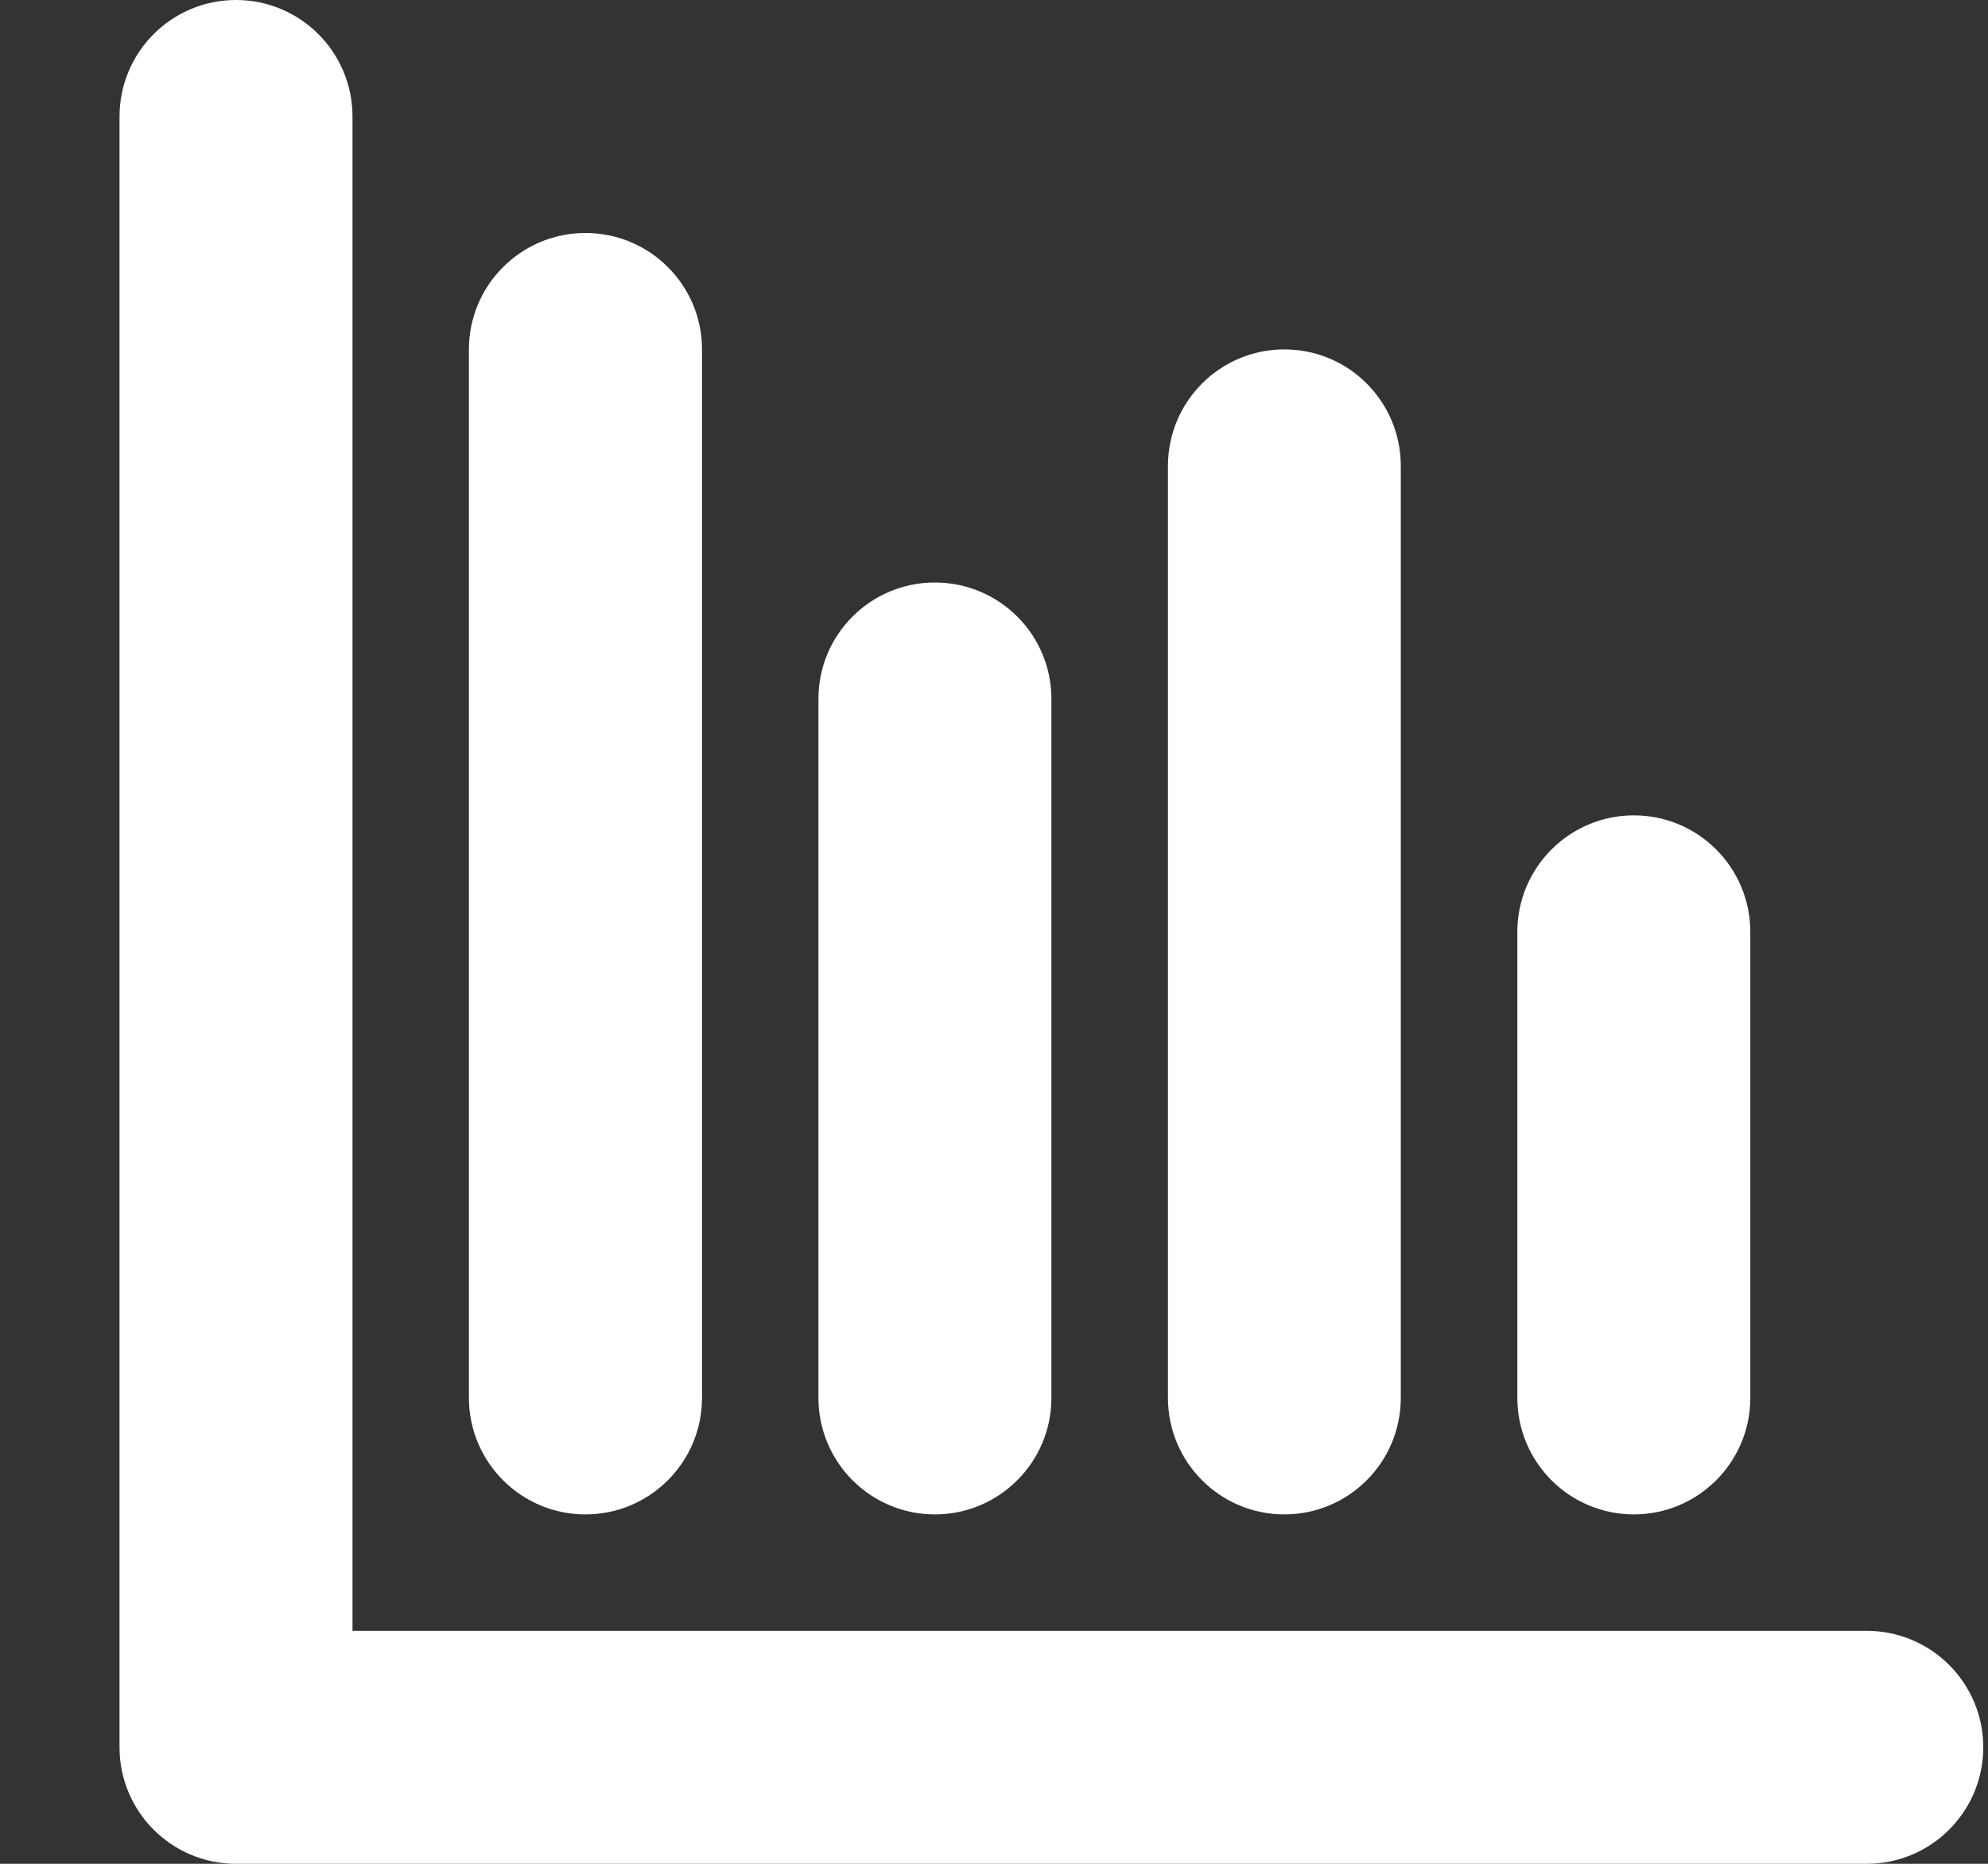 <?xml version="1.0" encoding="UTF-8" standalone="no"?>
<svg width="16px" height="15px" viewBox="0 0 16 15" version="1.1" xmlns="http://www.w3.org/2000/svg" xmlns:xlink="http://www.w3.org/1999/xlink" xmlns:sketch="http://www.bohemiancoding.com/sketch/ns">
    <rect x="0" y="0" width="16" height="15" fill="#333333" stroke="none"/>
    <!-- Generator: Sketch 3.3.1 (12002) - http://www.bohemiancoding.com/sketch -->
    <title>Fill 1</title>
    <desc>Created with Sketch.</desc>
    <defs></defs>
    <g id="Companies-page" stroke="none" stroke-width="1" fill="none" fill-rule="evenodd" sketch:type="MSPage">
        <g id="icons-copy" sketch:type="MSLayerGroup" transform="translate(0.962, 0)" fill="#FFFFFF">
            <path d="M14.062,13.125 L1.875,13.125 L1.875,0.938 C1.875,0.42 1.455,0 0.938,0 C0.419,0 0,0.42 0,0.938 L0,14.062 C0,14.58 0.419,15 0.938,15 L14.062,15 C14.58,15 15,14.58 15,14.062 C15,13.545 14.58,13.125 14.062,13.125 Z M3.75,12.188 C4.268,12.188 4.688,11.768 4.688,11.25 L4.688,2.812 C4.688,2.295 4.268,1.875 3.75,1.875 C3.232,1.875 2.812,2.295 2.812,2.812 L2.812,11.25 C2.812,11.768 3.232,12.188 3.75,12.188 Z M6.562,12.188 C7.08,12.188 7.5,11.768 7.5,11.25 L7.5,5.625 C7.5,5.107 7.08,4.688 6.562,4.688 C6.044,4.688 5.625,5.107 5.625,5.625 L5.625,11.25 C5.625,11.768 6.044,12.188 6.562,12.188 Z M9.375,12.188 C9.893,12.188 10.312,11.768 10.312,11.25 L10.312,3.75 C10.312,3.232 9.893,2.812 9.375,2.812 C8.857,2.812 8.438,3.232 8.438,3.75 L8.438,11.25 C8.438,11.768 8.857,12.188 9.375,12.188 Z M12.188,12.188 C12.705,12.188 13.125,11.768 13.125,11.25 L13.125,7.5 C13.125,6.982 12.705,6.562 12.188,6.562 C11.67,6.562 11.25,6.982 11.25,7.5 L11.25,11.25 C11.25,11.768 11.67,12.188 12.188,12.188 Z" id="Fill-1" sketch:type="MSShapeGroup"></path>
        </g>
    </g>
</svg>